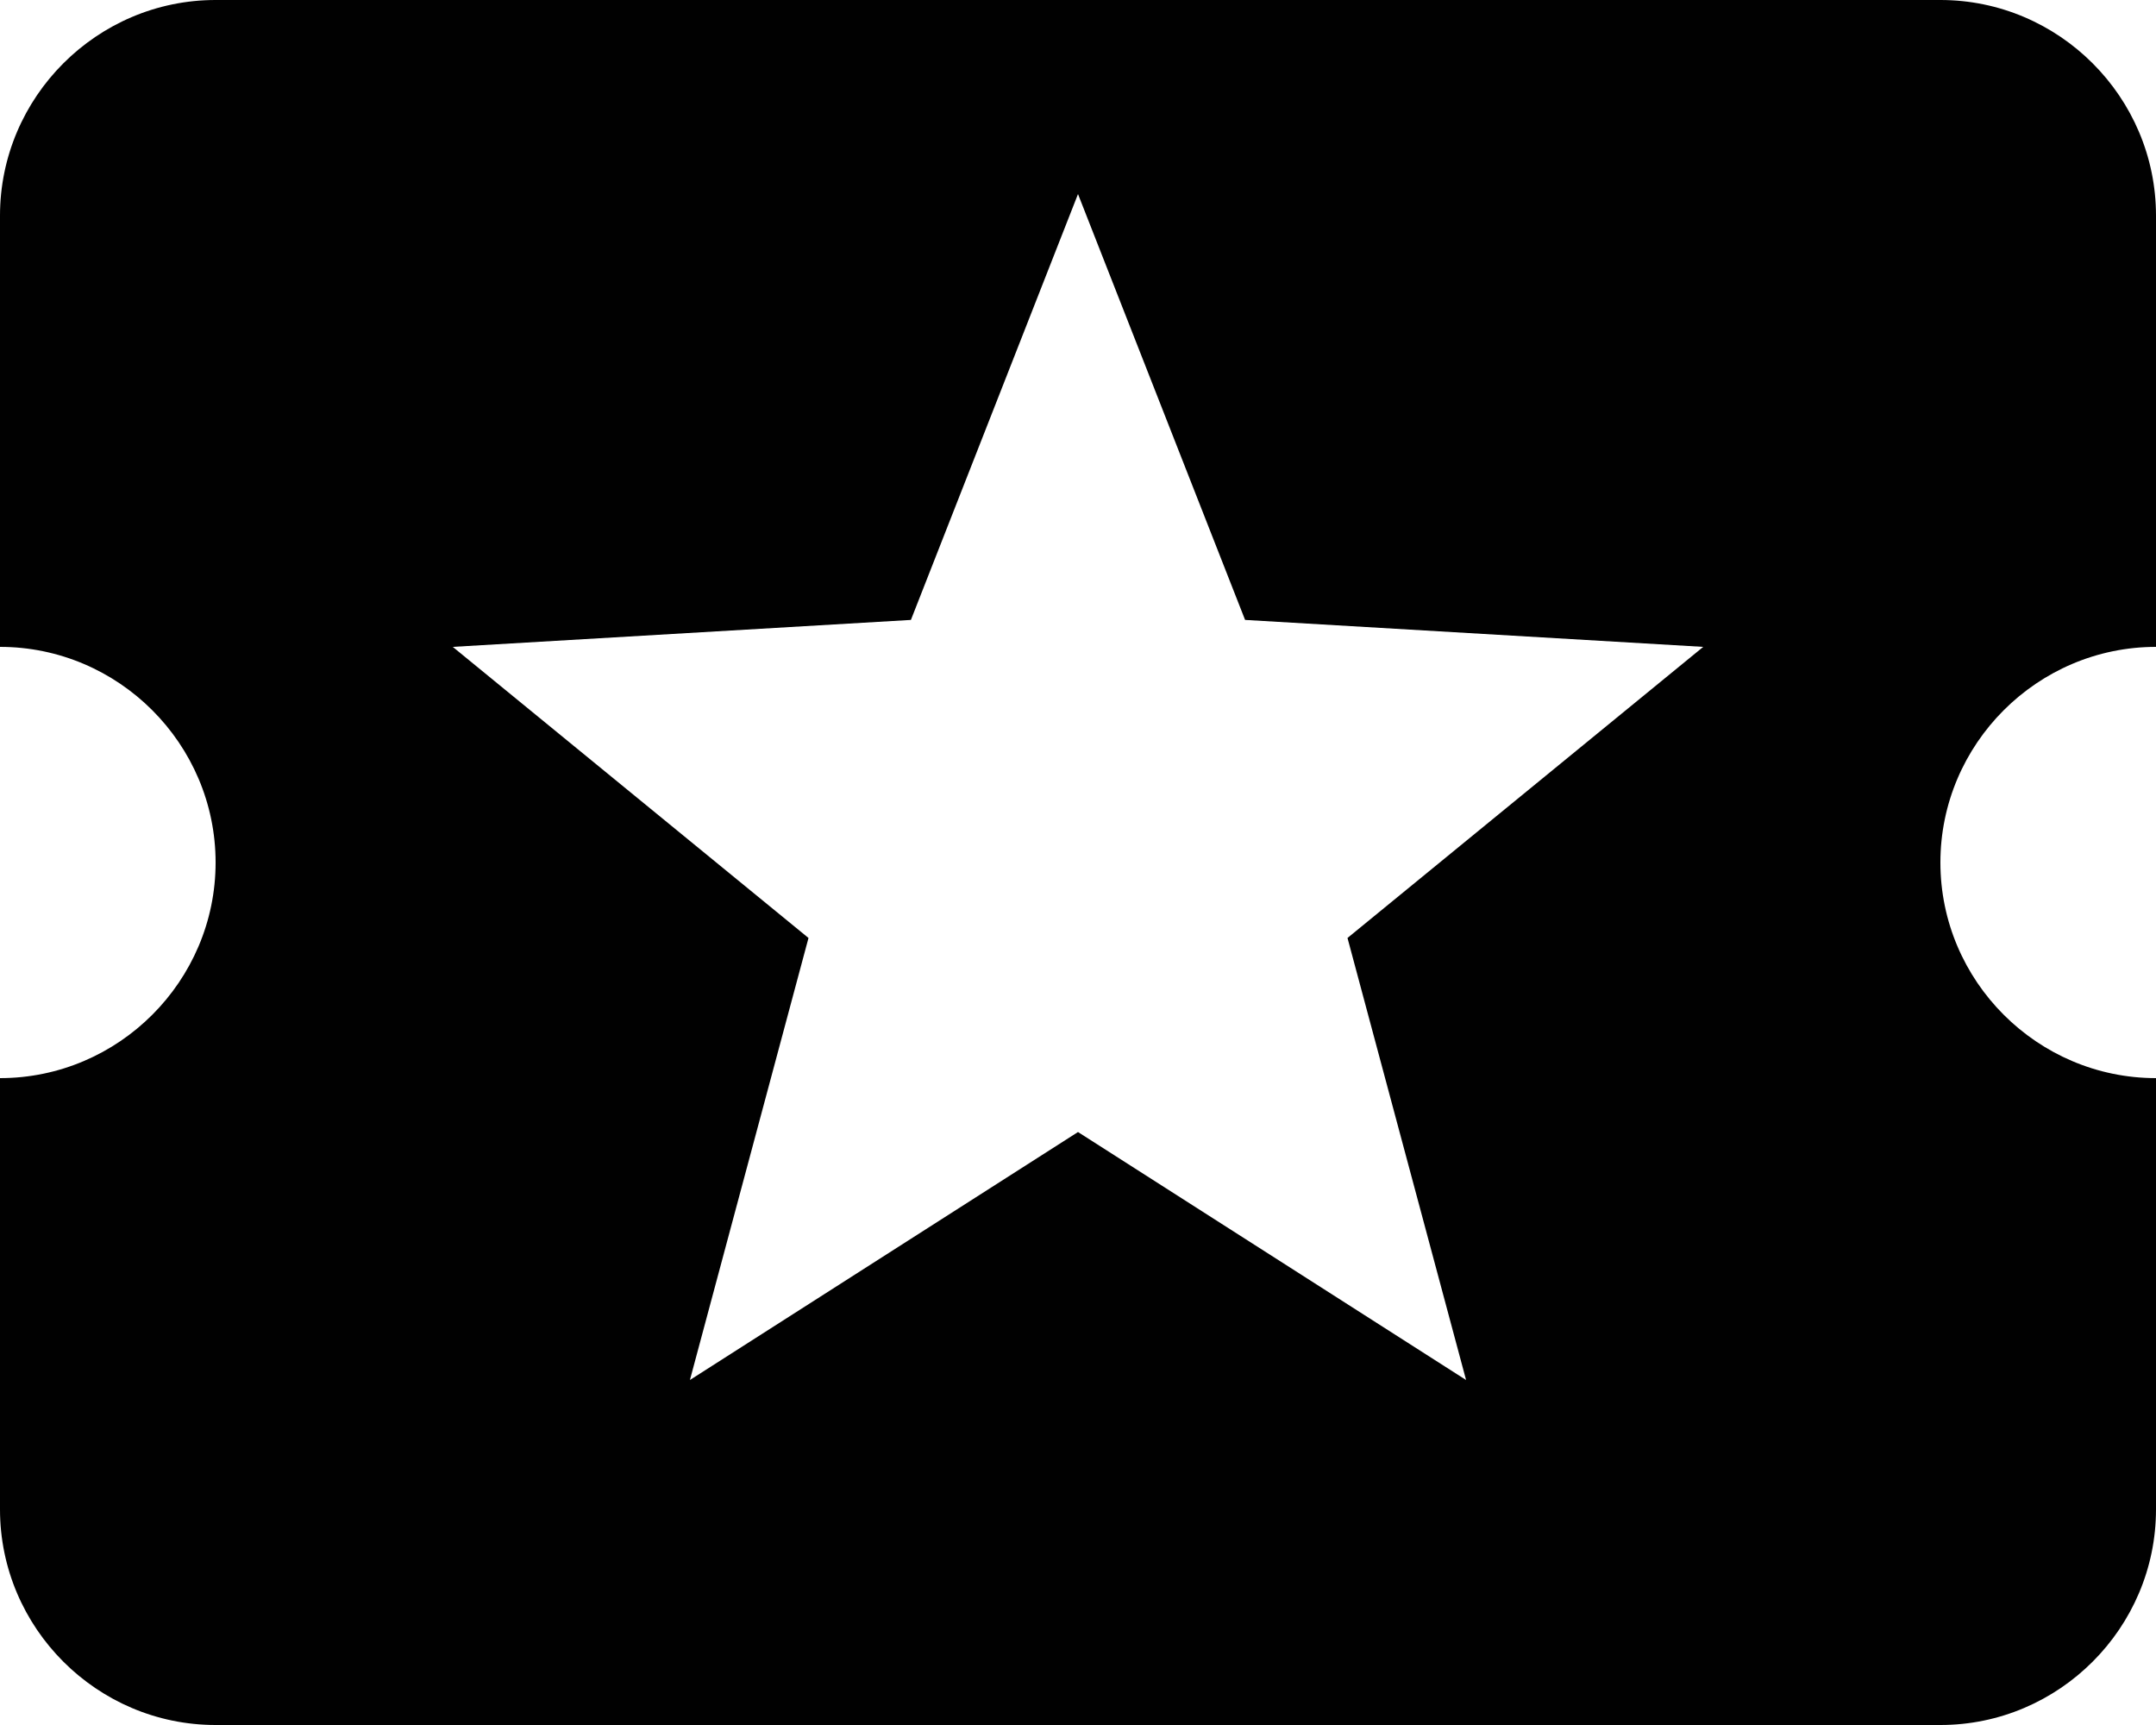 <?xml version="1.0" encoding="utf-8"?>
<!-- Generator: Adobe Illustrator 19.1.0, SVG Export Plug-In . SVG Version: 6.00 Build 0)  -->
<svg version="1.2" baseProfile="tiny" id="Layer_1" xmlns="http://www.w3.org/2000/svg" xmlns:xlink="http://www.w3.org/1999/xlink"
	 x="0px" y="0px" viewBox="0 0 40 32" xml:space="preserve">
<path fill="none" d="M-4-8h48v48H-4V-8z"/>
<path fill="#010101" d="M36,16c0-2.2,1.8-4,4-4V4c0-2.2-1.8-4-4-4H4C1.8,0,0,1.8,0,4v8c2.2,0,4,1.8,4,4s-1.8,4-4,4v8
	c0,2.2,1.8,4,4,4h32c2.2,0,4-1.8,4-4v-8C37.8,20,36,18.2,36,16z M27.2,25.6L20,21l-7.2,4.6l2.2-8.2L8.4,12l8.5-0.5L20,3.6l3.1,7.9
	l8.5,0.5L25,17.4C25,17.4,27.2,25.6,27.2,25.6z"/>
</svg>

